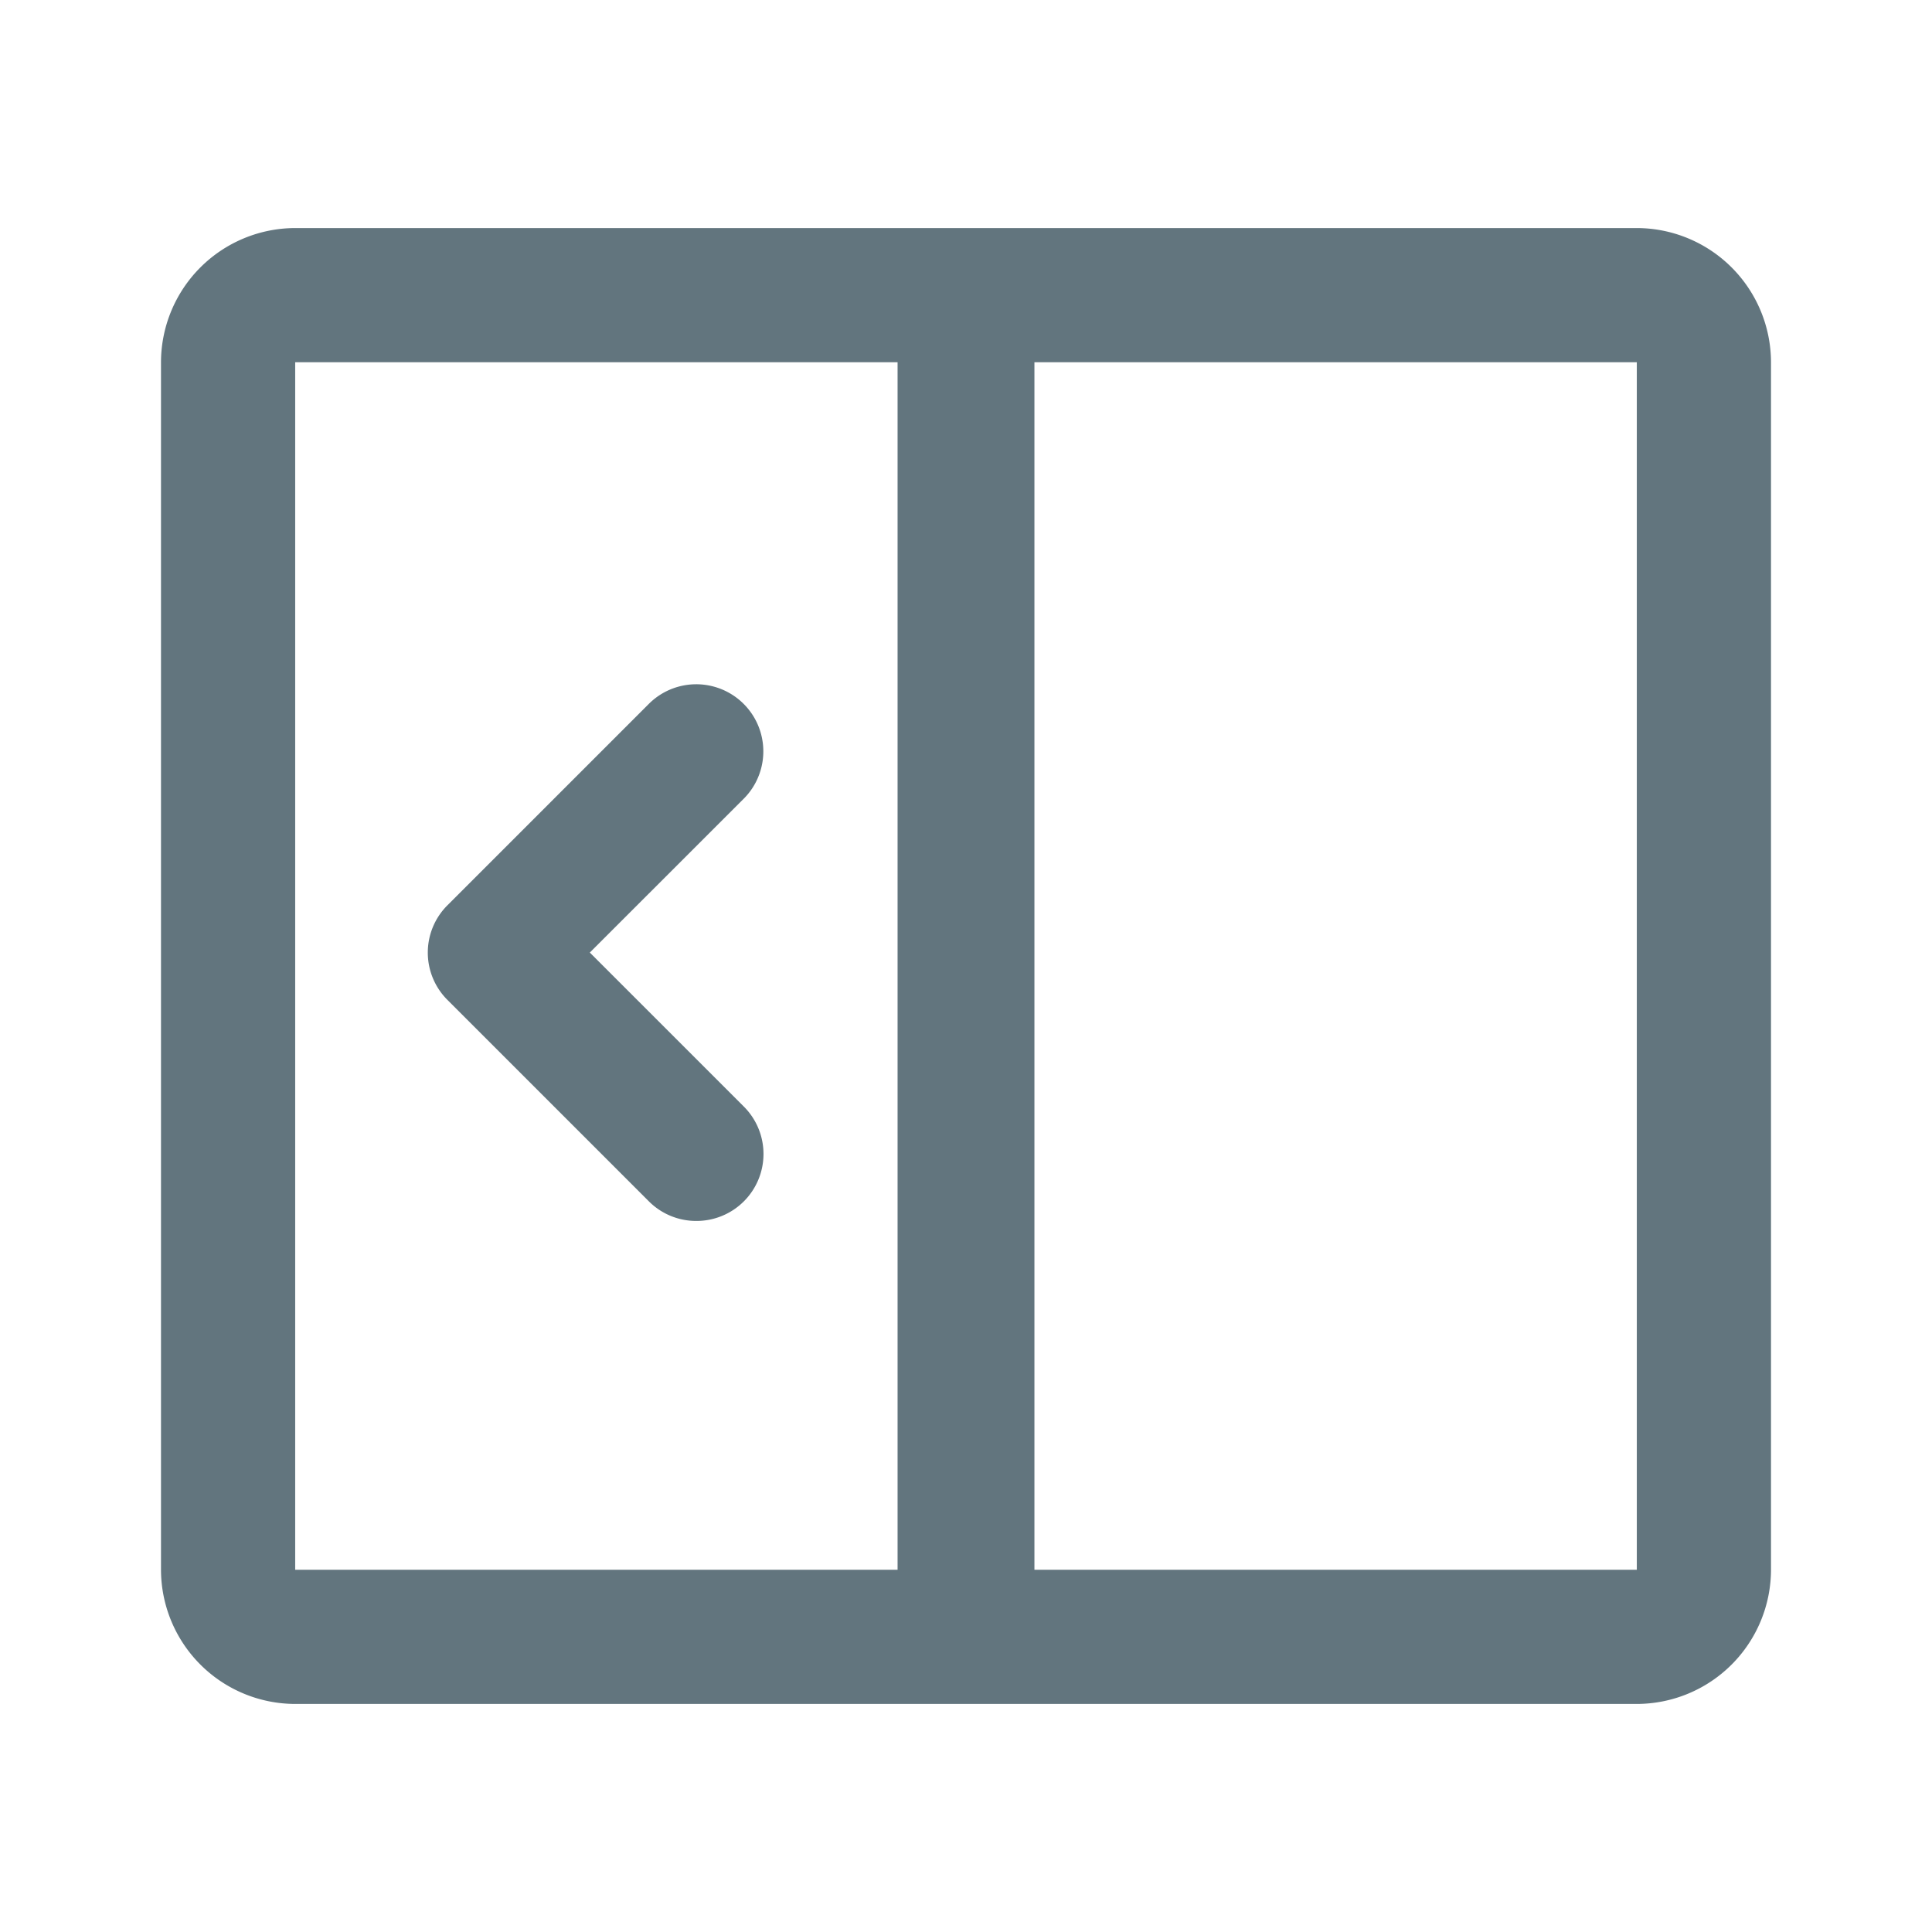 <svg xmlns="http://www.w3.org/2000/svg" fill="none" viewBox="0 0 24 24"><path fill="#62757E" fill-rule="evenodd" d="M20.333 21.167A1.67 1.67 0 0 0 22 19.5v-15a1.67 1.67 0 0 0-1.667-1.667H3.667A1.67 1.67 0 0 0 2 4.5v15a1.67 1.67 0 0 0 1.667 1.667zM3.667 4.5h7.483v15H3.667zm9.183 0v15h7.483v-15zM8.649 15.167a.832.832 0 0 0 .59-1.422l-1.912-1.912 1.911-1.91A.832.832 0 1 0 8.06 8.744l-2.5 2.5a.83.83 0 0 0 0 1.179l2.5 2.5a.83.83 0 0 0 .589.244" clip-rule="evenodd"/></svg>